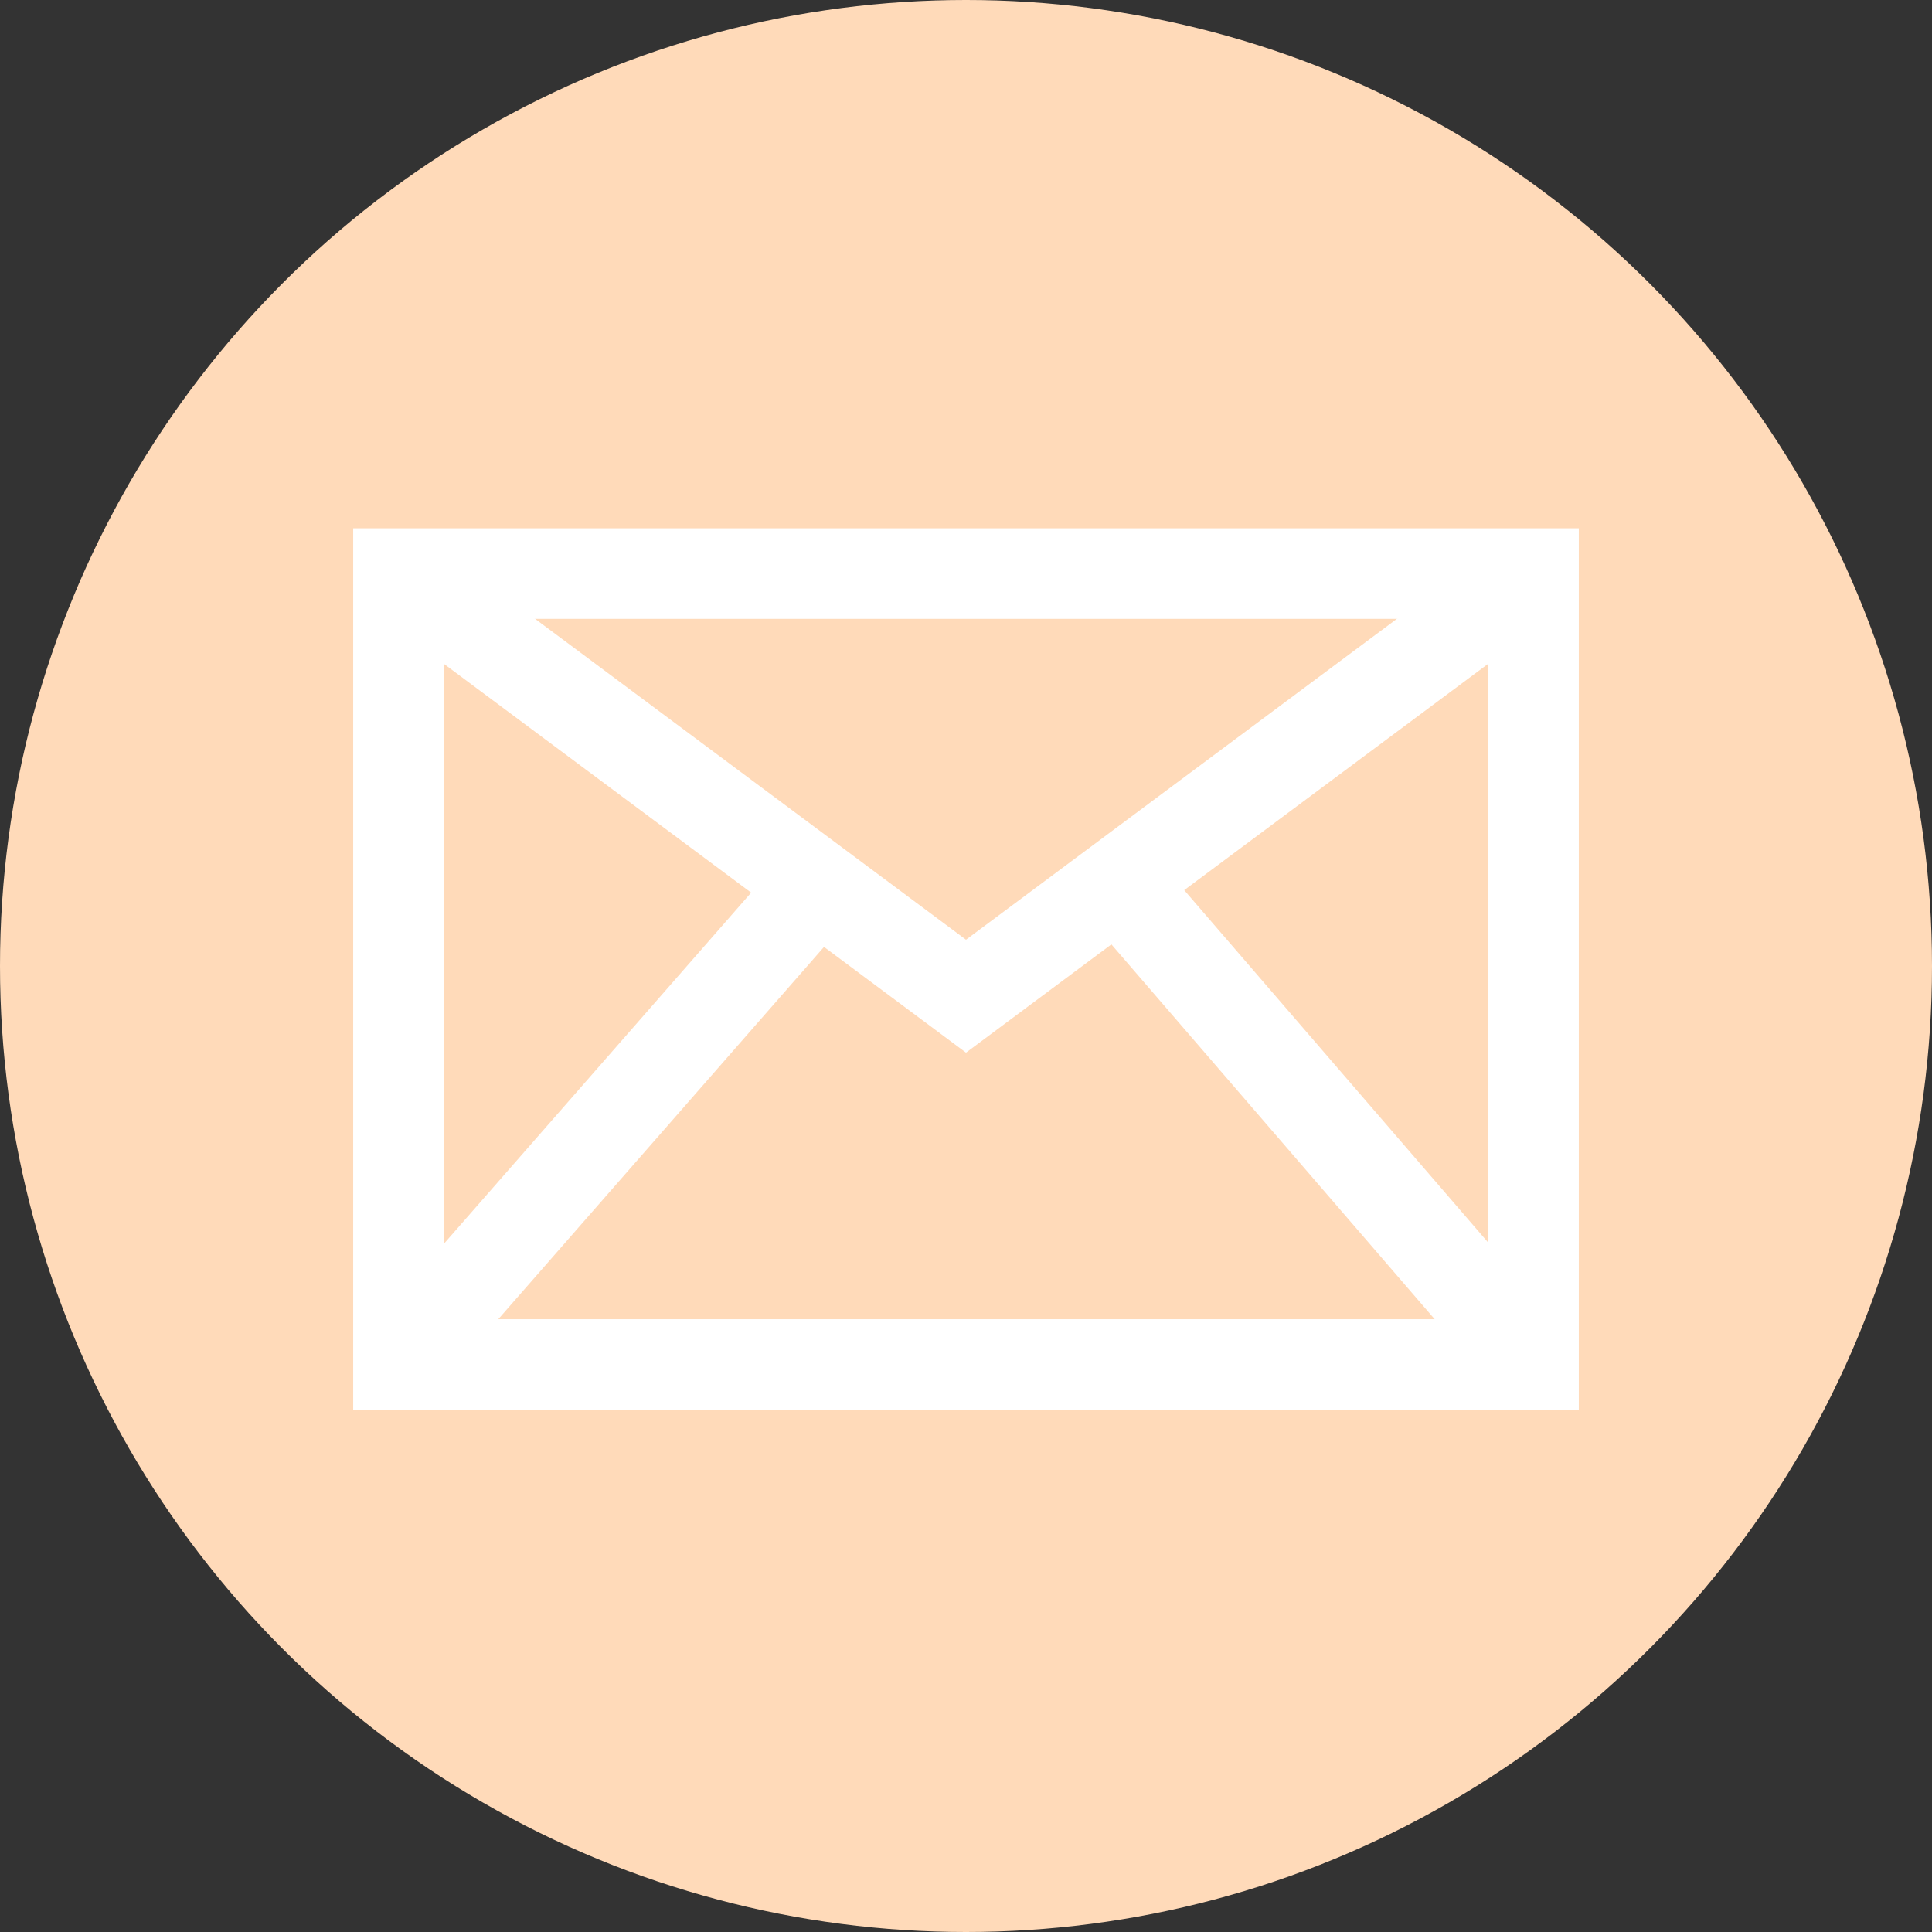 <svg height="32px" viewBox="0 0 32 32">
    <rect x="0" y="0" width="32" height="32" fill="#333333" stroke="none"/>
    <circle fill="peachpuff" cx="16" cy="16" r="16"/>
    <rect x="6.6" y="9.5" fill="none" stroke="white" stroke-width="1.5" width="18.8" height="13.1"/>
    <polyline fill="none" stroke="white" stroke-width="1.5" points="6.6,9.5 16,16.5 25.4,9.5"/>
    <line stroke="white" stroke-width="1.5" x1="25.4" y1="22.6" x2="18.5" y2="14.6"/>
    <line stroke="white" stroke-width="1.5" x1="6.6" y1="22.6" x2="13.6" y2="14.6"/>
</svg>
